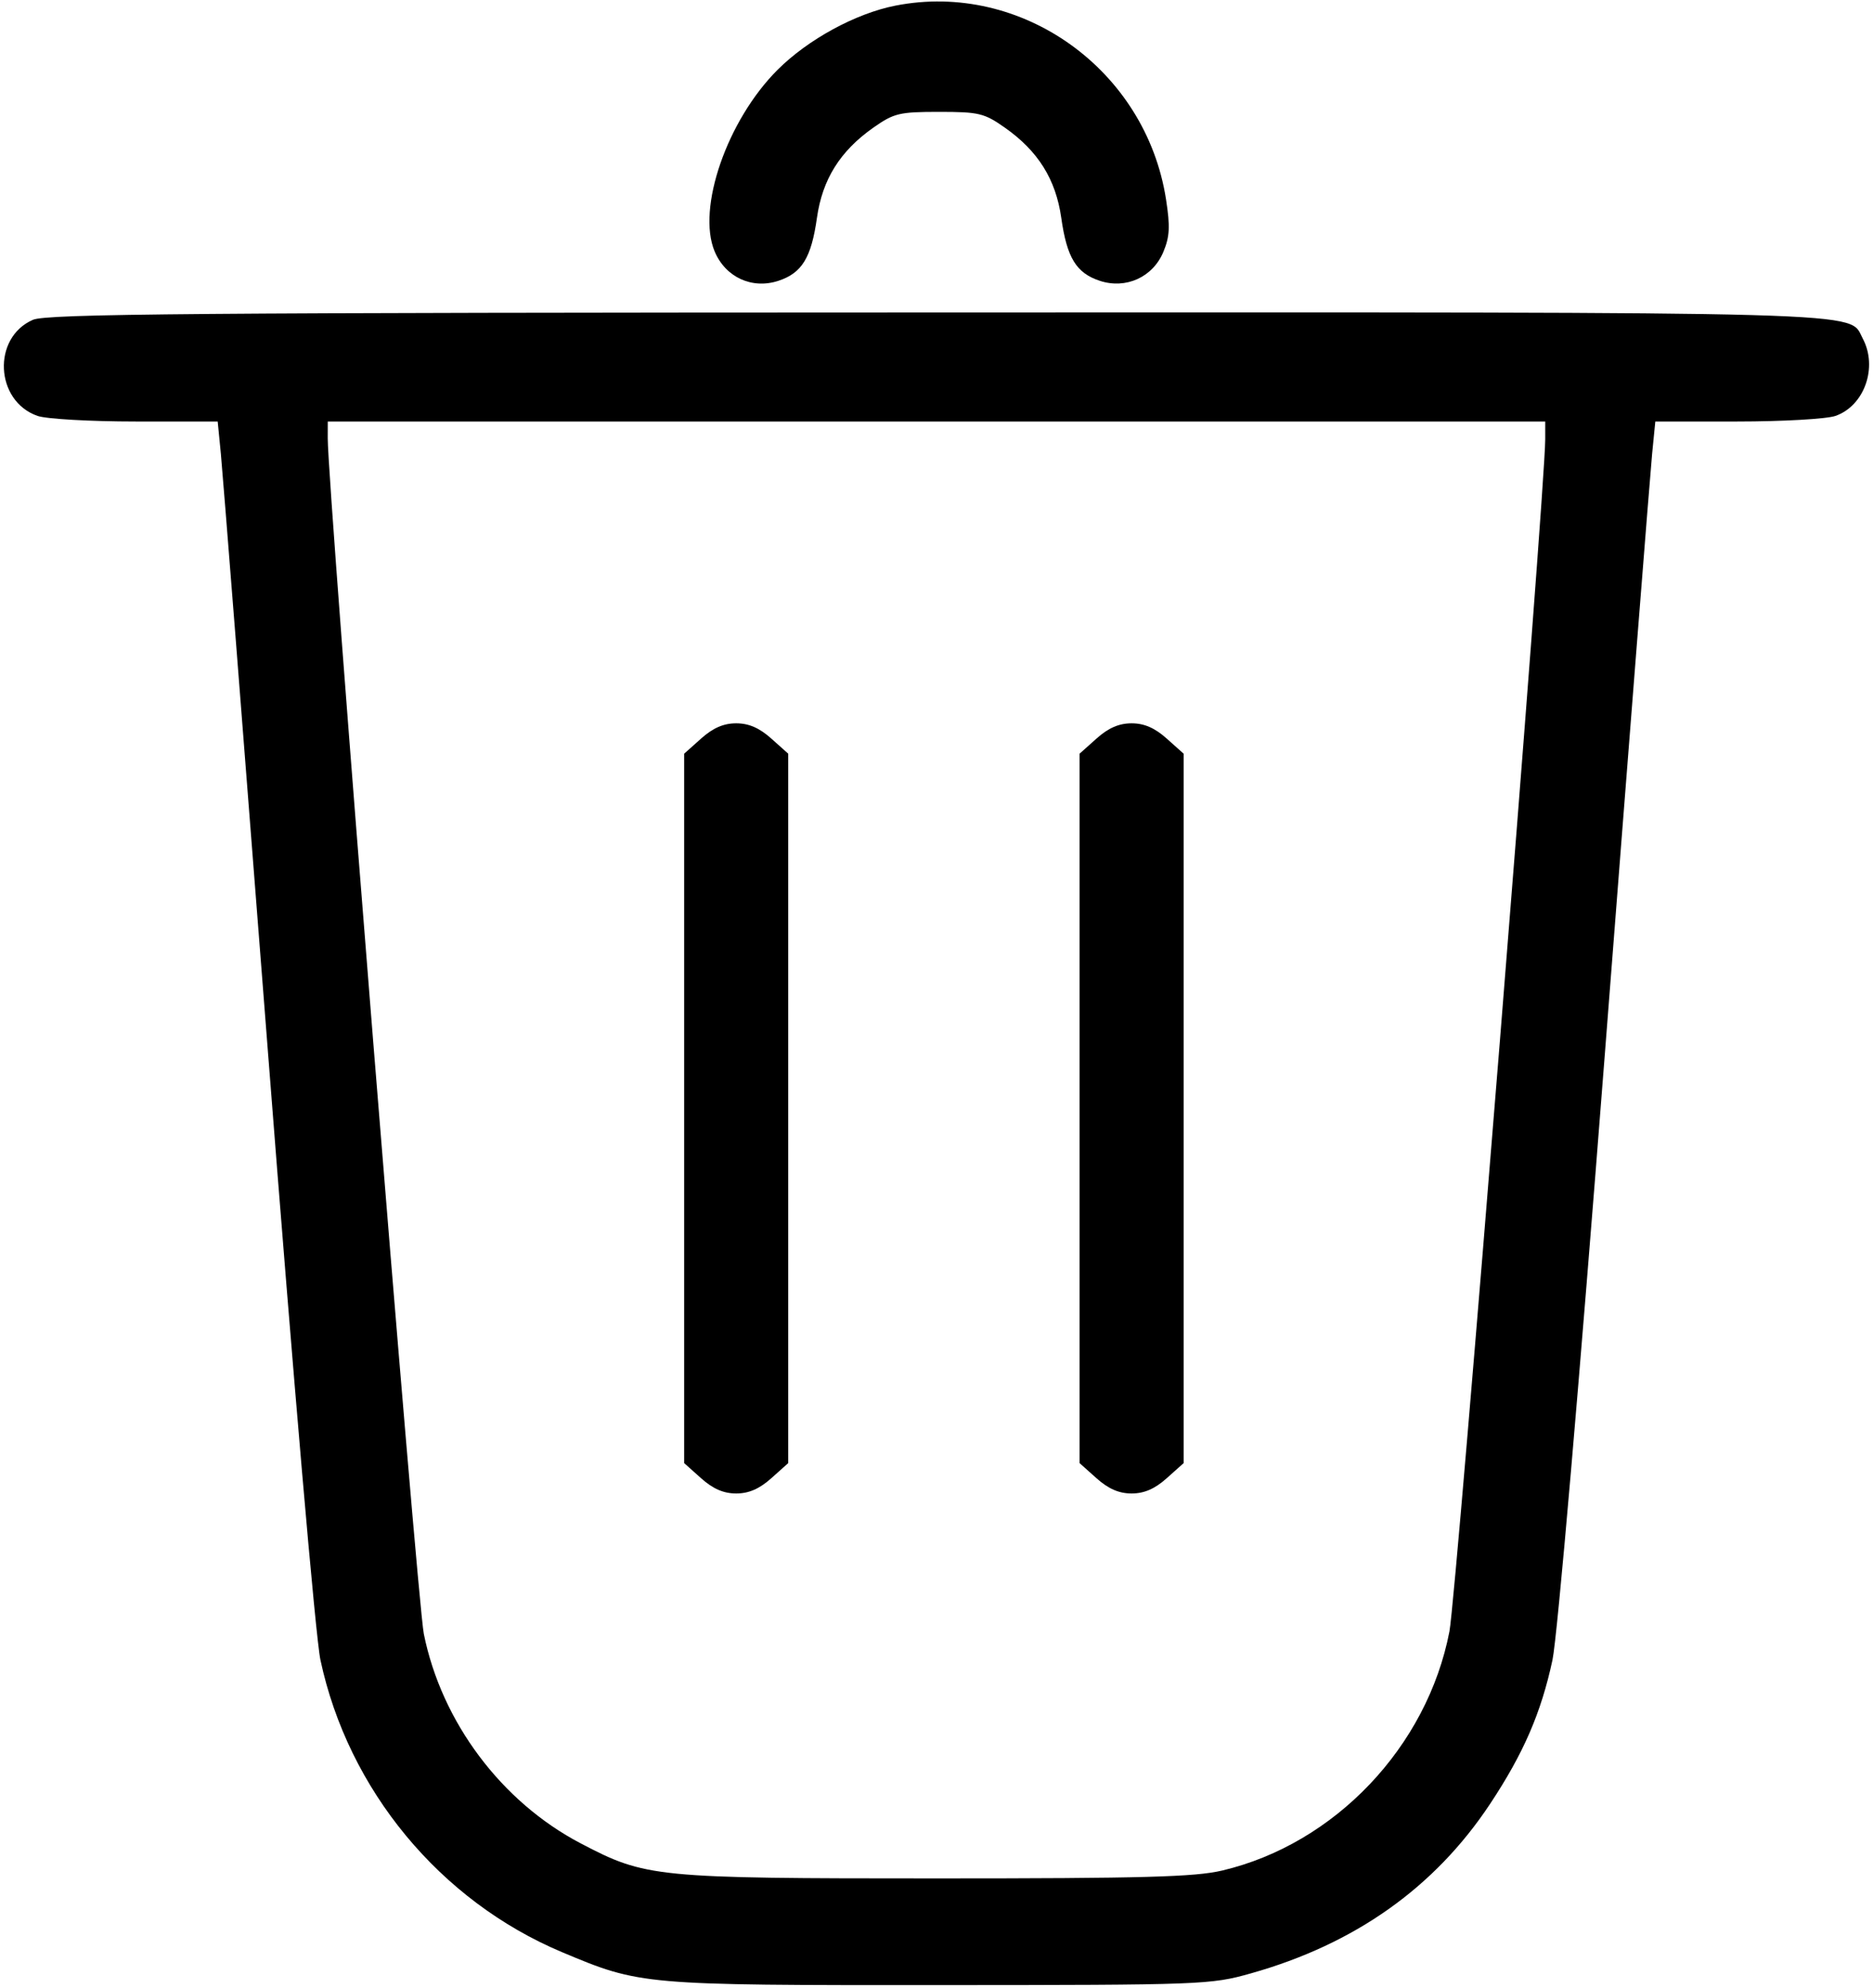 <svg width="360" height="382" viewBox="0 0 360 382" fill="none" xmlns="http://www.w3.org/2000/svg">
<path d="M172.108 1.082C164.457 2.584 155.292 7.578 149.435 13.435C139.755 23.115 133.896 40.028 137.354 48.306C139.433 53.279 144.544 55.636 149.621 53.96C154.136 52.47 155.936 49.53 157.018 41.874C158.065 34.467 161.469 29.023 167.864 24.528C171.824 21.745 172.845 21.5 180.5 21.5C188.155 21.5 189.176 21.745 193.136 24.528C199.531 29.023 202.935 34.467 203.982 41.874C205.064 49.53 206.864 52.47 211.379 53.96C216.401 55.618 221.569 53.275 223.597 48.423C224.831 45.468 224.93 43.543 224.113 38.297C220.235 13.39 196.376 -3.684 172.108 1.082V1.082ZM6.329 61.458C-1.544 64.882 -0.959 77.076 7.215 79.925C8.911 80.516 17.395 81 26.07 81H41.841L42.455 87.25C42.793 90.688 46.875 142.55 51.527 202.5C56.406 265.396 60.662 314.672 61.589 319C66.935 343.978 84.569 365.291 108.053 375.157C123.079 381.471 123.439 381.502 180.5 381.477C231.2 381.455 232.698 381.399 240.41 379.227C260.411 373.595 275.756 362.725 286.41 346.642C292.837 336.94 296.212 329.155 298.393 319C299.328 314.645 303.551 265.799 308.464 202.5C313.118 142.55 317.203 90.688 317.542 87.25L318.159 81H333.93C342.605 81 351.089 80.516 352.785 79.925C358.361 77.981 360.972 70.554 358.02 65.036C355.201 59.77 363.279 59.997 179.782 60.039C37.295 60.072 8.982 60.303 6.329 61.458V61.458ZM62.994 84.25V84.25L63 81H297V84.433C297 94.024 279.914 306.637 278.591 313.5C274.318 335.678 256.563 354.356 234.897 359.463C229.657 360.698 219.729 360.97 180 360.97C125.786 360.97 124.156 360.81 111.603 354.233C96.368 346.252 84.888 330.928 81.463 314C80.175 307.638 62.976 93.683 62.994 84.25ZM134.766 141.918L131.5 144.836V281.164L134.766 284.082C137.044 286.117 139.081 287 141.5 287C143.919 287 145.956 286.117 148.234 284.082L151.5 281.164V144.836L148.234 141.918C145.956 139.883 143.919 139 141.5 139C139.081 139 137.044 139.883 134.766 141.918ZM210.766 141.918L207.5 144.836V281.164L210.766 284.082C213.044 286.117 215.081 287 217.5 287C219.919 287 221.956 286.117 224.234 284.082L227.5 281.164V144.836L224.234 141.918C221.956 139.883 219.919 139 217.5 139C215.081 139 213.044 139.883 210.766 141.918Z" fill="black"/>
</svg>
